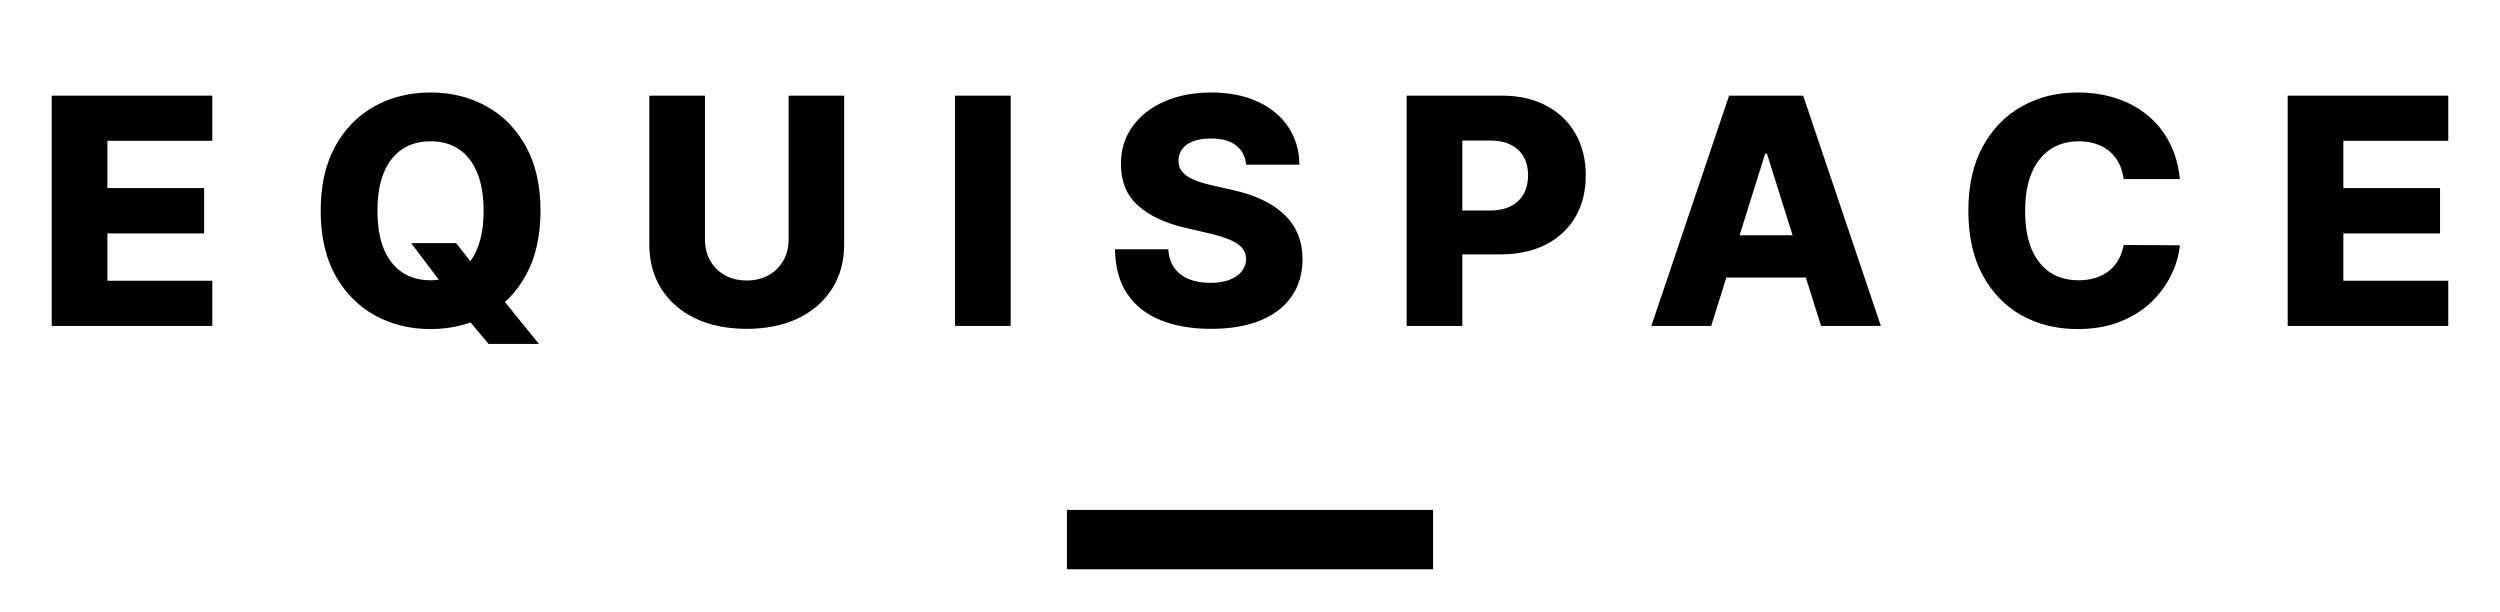 <svg width="147" height="36" viewBox="0 0 147 36" fill="none" xmlns="http://www.w3.org/2000/svg">
<g filter="url(#filter0_dd_3_90)">
<path d="M3.042 18V4.46H12.484V7.117H6.315V9.894H12.001V12.559H6.315V15.342H12.484V18H3.042ZM24.178 13.134H26.823L27.947 14.569L29.421 16.261L31.689 19.058H28.727L27.14 17.16L26.201 15.812L24.178 13.134ZM31.782 11.23C31.782 12.72 31.495 13.982 30.922 15.018C30.349 16.054 29.573 16.841 28.595 17.378C27.621 17.916 26.528 18.185 25.316 18.185C24.099 18.185 23.004 17.914 22.03 17.372C21.055 16.83 20.282 16.043 19.709 15.012C19.14 13.976 18.856 12.715 18.856 11.23C18.856 9.74 19.14 8.477 19.709 7.441C20.282 6.406 21.055 5.619 22.03 5.081C23.004 4.543 24.099 4.274 25.316 4.274C26.528 4.274 27.621 4.543 28.595 5.081C29.573 5.619 30.349 6.406 30.922 7.441C31.495 8.477 31.782 9.74 31.782 11.23ZM28.436 11.23C28.436 10.348 28.311 9.603 28.059 8.995C27.812 8.387 27.456 7.926 26.988 7.613C26.526 7.3 25.968 7.144 25.316 7.144C24.668 7.144 24.11 7.3 23.643 7.613C23.176 7.926 22.816 8.387 22.565 8.995C22.318 9.603 22.195 10.348 22.195 11.23C22.195 12.111 22.318 12.856 22.565 13.464C22.816 14.073 23.176 14.533 23.643 14.846C24.11 15.159 24.668 15.316 25.316 15.316C25.968 15.316 26.526 15.159 26.988 14.846C27.456 14.533 27.812 14.073 28.059 13.464C28.311 12.856 28.436 12.111 28.436 11.23ZM46.371 4.46H49.637V13.193C49.637 14.203 49.397 15.082 48.916 15.831C48.436 16.576 47.766 17.154 46.906 17.564C46.047 17.969 45.048 18.172 43.911 18.172C42.761 18.172 41.756 17.969 40.896 17.564C40.037 17.154 39.369 16.576 38.893 15.831C38.417 15.082 38.179 14.203 38.179 13.193V4.46H41.452V12.909C41.452 13.376 41.553 13.793 41.756 14.159C41.963 14.524 42.252 14.811 42.622 15.018C42.992 15.225 43.422 15.329 43.911 15.329C44.401 15.329 44.828 15.225 45.194 15.018C45.564 14.811 45.853 14.524 46.06 14.159C46.267 13.793 46.371 13.376 46.371 12.909V4.46ZM59.429 4.46V18H56.156V4.46H59.429ZM73.271 8.519C73.227 8.034 73.031 7.657 72.683 7.388C72.339 7.115 71.847 6.979 71.208 6.979C70.785 6.979 70.433 7.034 70.15 7.144C69.868 7.254 69.657 7.406 69.516 7.6C69.375 7.79 69.302 8.008 69.297 8.255C69.289 8.457 69.328 8.636 69.416 8.79C69.509 8.944 69.641 9.081 69.813 9.2C69.99 9.315 70.201 9.416 70.448 9.504C70.695 9.592 70.972 9.669 71.281 9.736L72.445 10C73.115 10.146 73.705 10.339 74.216 10.582C74.732 10.824 75.164 11.113 75.512 11.448C75.865 11.783 76.132 12.169 76.312 12.605C76.493 13.041 76.586 13.531 76.59 14.073C76.586 14.928 76.37 15.662 75.942 16.274C75.515 16.887 74.9 17.357 74.097 17.683C73.3 18.009 72.337 18.172 71.208 18.172C70.076 18.172 69.088 18.002 68.246 17.663C67.404 17.323 66.75 16.808 66.283 16.116C65.815 15.424 65.575 14.549 65.562 13.491H68.696C68.722 13.927 68.839 14.291 69.046 14.582C69.253 14.873 69.538 15.093 69.899 15.243C70.265 15.393 70.688 15.468 71.169 15.468C71.609 15.468 71.984 15.408 72.293 15.289C72.606 15.17 72.846 15.005 73.013 14.793C73.181 14.582 73.267 14.339 73.271 14.066C73.267 13.81 73.187 13.592 73.033 13.412C72.879 13.226 72.641 13.068 72.319 12.935C72.002 12.799 71.596 12.673 71.103 12.559L69.688 12.228C68.515 11.959 67.592 11.525 66.917 10.926C66.243 10.322 65.908 9.506 65.912 8.479C65.908 7.642 66.133 6.908 66.587 6.278C67.041 5.647 67.669 5.156 68.471 4.803C69.273 4.451 70.188 4.274 71.215 4.274C72.264 4.274 73.174 4.453 73.945 4.81C74.721 5.163 75.323 5.658 75.75 6.298C76.178 6.937 76.396 7.677 76.405 8.519H73.271ZM82.711 18V4.46H88.305C89.319 4.46 90.193 4.658 90.93 5.055C91.67 5.447 92.241 5.996 92.642 6.701C93.043 7.402 93.244 8.217 93.244 9.147C93.244 10.082 93.039 10.899 92.629 11.6C92.223 12.296 91.644 12.836 90.89 13.22C90.136 13.603 89.241 13.795 88.206 13.795H84.754V11.216H87.597C88.091 11.216 88.503 11.131 88.834 10.959C89.169 10.787 89.422 10.547 89.594 10.238C89.766 9.925 89.852 9.561 89.852 9.147C89.852 8.728 89.766 8.367 89.594 8.063C89.422 7.754 89.169 7.516 88.834 7.349C88.499 7.181 88.087 7.098 87.597 7.098H85.984V18H82.711ZM100.618 18H97.1L101.669 4.46H106.026L110.595 18H107.077L103.897 7.871H103.791L100.618 18ZM100.148 12.671H107.5V15.157H100.148V12.671ZM128.175 9.365H124.87C124.825 9.026 124.735 8.72 124.598 8.446C124.462 8.173 124.281 7.939 124.056 7.745C123.832 7.552 123.565 7.404 123.256 7.302C122.952 7.197 122.615 7.144 122.245 7.144C121.588 7.144 121.022 7.305 120.546 7.626C120.074 7.948 119.71 8.413 119.455 9.021C119.203 9.63 119.078 10.366 119.078 11.23C119.078 12.129 119.206 12.883 119.461 13.491C119.721 14.095 120.085 14.551 120.552 14.86C121.024 15.164 121.581 15.316 122.225 15.316C122.586 15.316 122.915 15.269 123.21 15.177C123.51 15.084 123.772 14.95 123.997 14.774C124.226 14.593 124.413 14.375 124.559 14.119C124.709 13.859 124.812 13.566 124.87 13.24L128.175 13.259C128.118 13.859 127.944 14.45 127.653 15.031C127.367 15.613 126.972 16.144 126.47 16.625C125.967 17.101 125.354 17.48 124.632 17.762C123.913 18.044 123.089 18.185 122.159 18.185C120.933 18.185 119.836 17.916 118.866 17.378C117.901 16.836 117.138 16.047 116.579 15.012C116.019 13.976 115.739 12.715 115.739 11.23C115.739 9.74 116.023 8.477 116.592 7.441C117.16 6.406 117.93 5.619 118.899 5.081C119.869 4.543 120.956 4.274 122.159 4.274C122.979 4.274 123.737 4.389 124.433 4.618C125.13 4.843 125.742 5.174 126.271 5.61C126.8 6.042 127.23 6.573 127.56 7.203C127.891 7.834 128.096 8.554 128.175 9.365ZM134.516 18V4.46H143.958V7.117H137.789V9.894H143.475V12.559H137.789V15.342H143.958V18H134.516Z" fill="black"/>
</g>
<g filter="url(#filter1_dd_3_90)">
<line x1="62.736" y1="30.564" x2="84.264" y2="30.564" stroke="black" stroke-width="3.491"/>
</g>
<defs>
<filter id="filter0_dd_3_90" x="0.715" y="2.529" width="145.57" height="19.438" filterUnits="userSpaceOnUse" color-interpolation-filters="sRGB">
<feFlood flood-opacity="0" result="BackgroundImageFix"/>
<feColorMatrix in="SourceAlpha" type="matrix" values="0 0 0 0 0 0 0 0 0 0 0 0 0 0 0 0 0 0 127 0" result="hardAlpha"/>
<feOffset dy="0.582"/>
<feGaussianBlur stdDeviation="0.582"/>
<feColorMatrix type="matrix" values="0 0 0 0 0 0 0 0 0 0 0 0 0 0 0 0 0 0 0.3 0"/>
<feBlend mode="normal" in2="BackgroundImageFix" result="effect1_dropShadow_3_90"/>
<feColorMatrix in="SourceAlpha" type="matrix" values="0 0 0 0 0 0 0 0 0 0 0 0 0 0 0 0 0 0 127 0" result="hardAlpha"/>
<feMorphology radius="0.582" operator="dilate" in="SourceAlpha" result="effect2_dropShadow_3_90"/>
<feOffset dy="0.582"/>
<feGaussianBlur stdDeviation="0.873"/>
<feColorMatrix type="matrix" values="0 0 0 0 0 0 0 0 0 0 0 0 0 0 0 0 0 0 0.15 0"/>
<feBlend mode="normal" in2="effect1_dropShadow_3_90" result="effect2_dropShadow_3_90"/>
<feBlend mode="normal" in="SourceGraphic" in2="effect2_dropShadow_3_90" result="shape"/>
</filter>
<filter id="filter1_dd_3_90" x="60.409" y="27.073" width="26.182" height="8.146" filterUnits="userSpaceOnUse" color-interpolation-filters="sRGB">
<feFlood flood-opacity="0" result="BackgroundImageFix"/>
<feColorMatrix in="SourceAlpha" type="matrix" values="0 0 0 0 0 0 0 0 0 0 0 0 0 0 0 0 0 0 127 0" result="hardAlpha"/>
<feOffset dy="0.582"/>
<feGaussianBlur stdDeviation="0.582"/>
<feColorMatrix type="matrix" values="0 0 0 0 0 0 0 0 0 0 0 0 0 0 0 0 0 0 0.3 0"/>
<feBlend mode="normal" in2="BackgroundImageFix" result="effect1_dropShadow_3_90"/>
<feColorMatrix in="SourceAlpha" type="matrix" values="0 0 0 0 0 0 0 0 0 0 0 0 0 0 0 0 0 0 127 0" result="hardAlpha"/>
<feMorphology radius="0.582" operator="dilate" in="SourceAlpha" result="effect2_dropShadow_3_90"/>
<feOffset dy="0.582"/>
<feGaussianBlur stdDeviation="0.873"/>
<feColorMatrix type="matrix" values="0 0 0 0 0 0 0 0 0 0 0 0 0 0 0 0 0 0 0.15 0"/>
<feBlend mode="normal" in2="effect1_dropShadow_3_90" result="effect2_dropShadow_3_90"/>
<feBlend mode="normal" in="SourceGraphic" in2="effect2_dropShadow_3_90" result="shape"/>
</filter>
</defs>
</svg>
